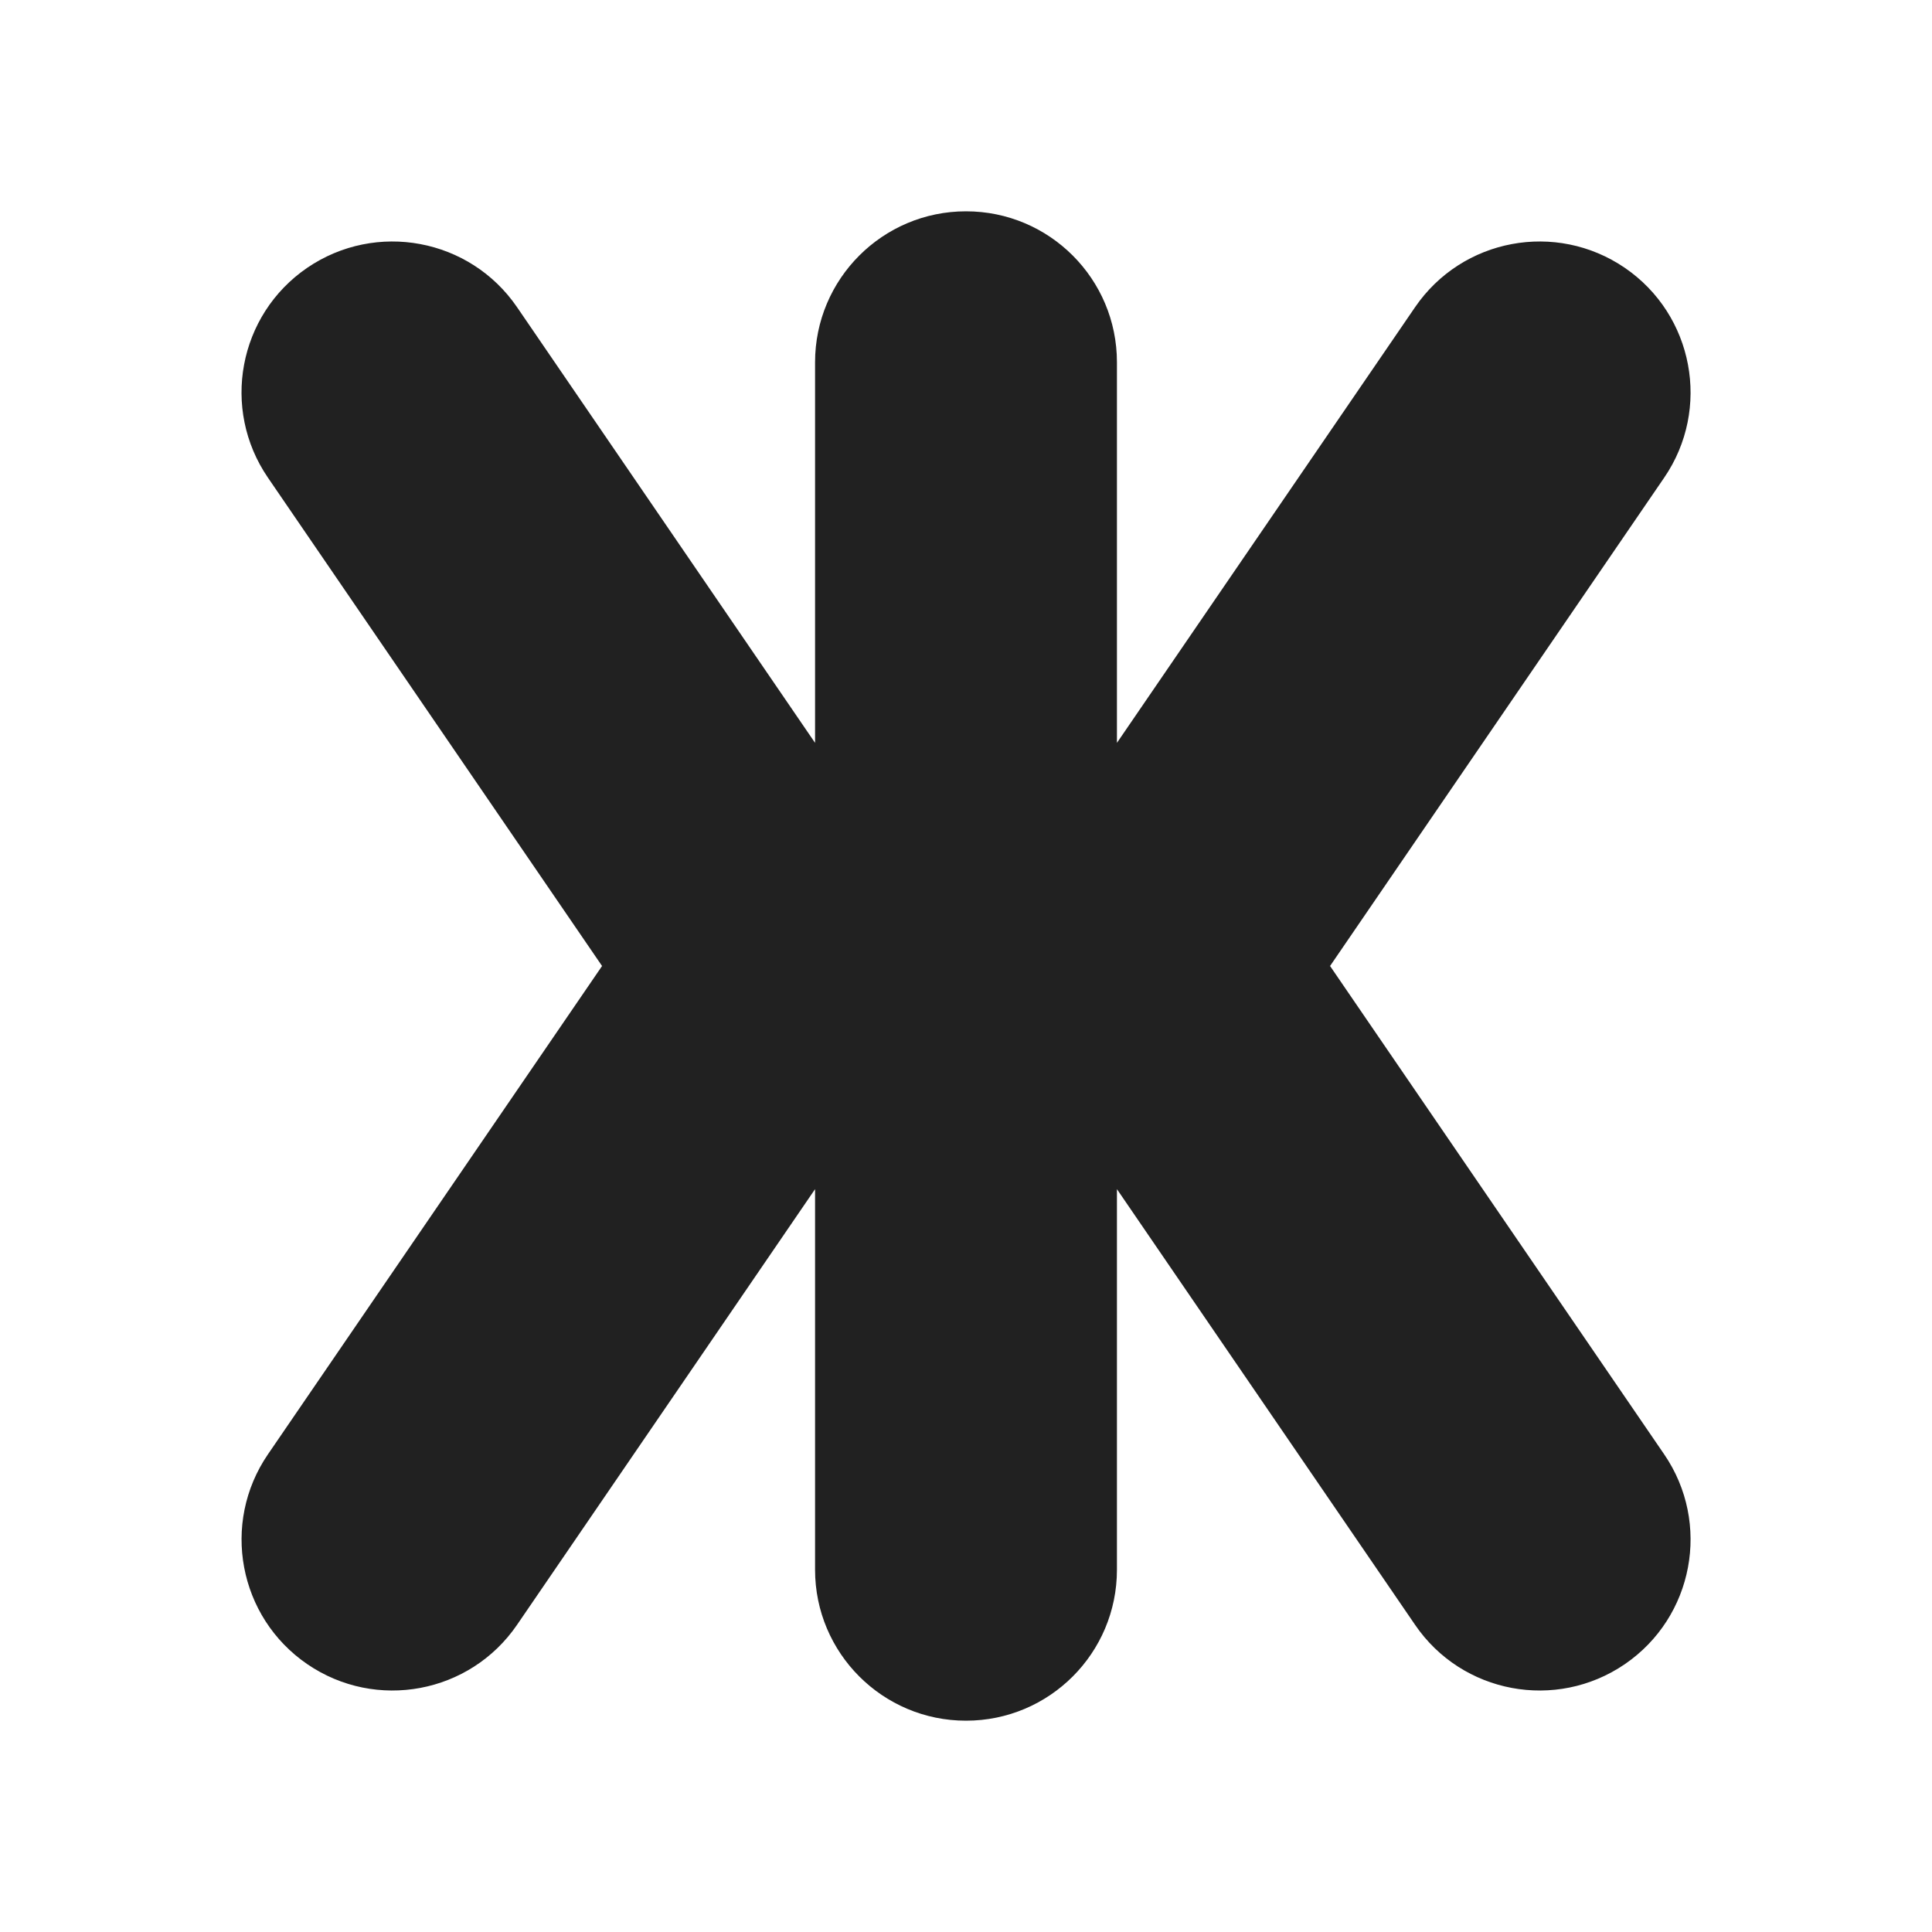 <svg viewBox="0 0 16 16" fill="none" xmlns="http://www.w3.org/2000/svg" height="1em" width="1em">
  <path d="M8 1.75C8.691 1.75 9.25 2.31 9.25 3V6.152L11.719 2.544C12.109 1.974 12.886 1.829 13.456 2.218C14.026 2.608 14.172 3.386 13.782 3.956L11.015 8L13.782 12.044C14.172 12.614 14.026 13.392 13.456 13.782C12.886 14.171 12.108 14.026 11.719 13.456L9.25 9.848V13C9.25 13.69 8.691 14.25 8 14.25C7.31 14.25 6.75 13.69 6.75 13V9.848L4.282 13.456C3.892 14.026 3.114 14.171 2.545 13.782C1.975 13.392 1.829 12.614 2.219 12.044L4.986 8L2.219 3.956C1.829 3.386 1.974 2.608 2.544 2.218C3.114 1.829 3.892 1.974 4.282 2.544L6.75 6.152V3C6.75 2.31 7.31 1.75 8 1.75Z" fill="#212121"/>
</svg>
